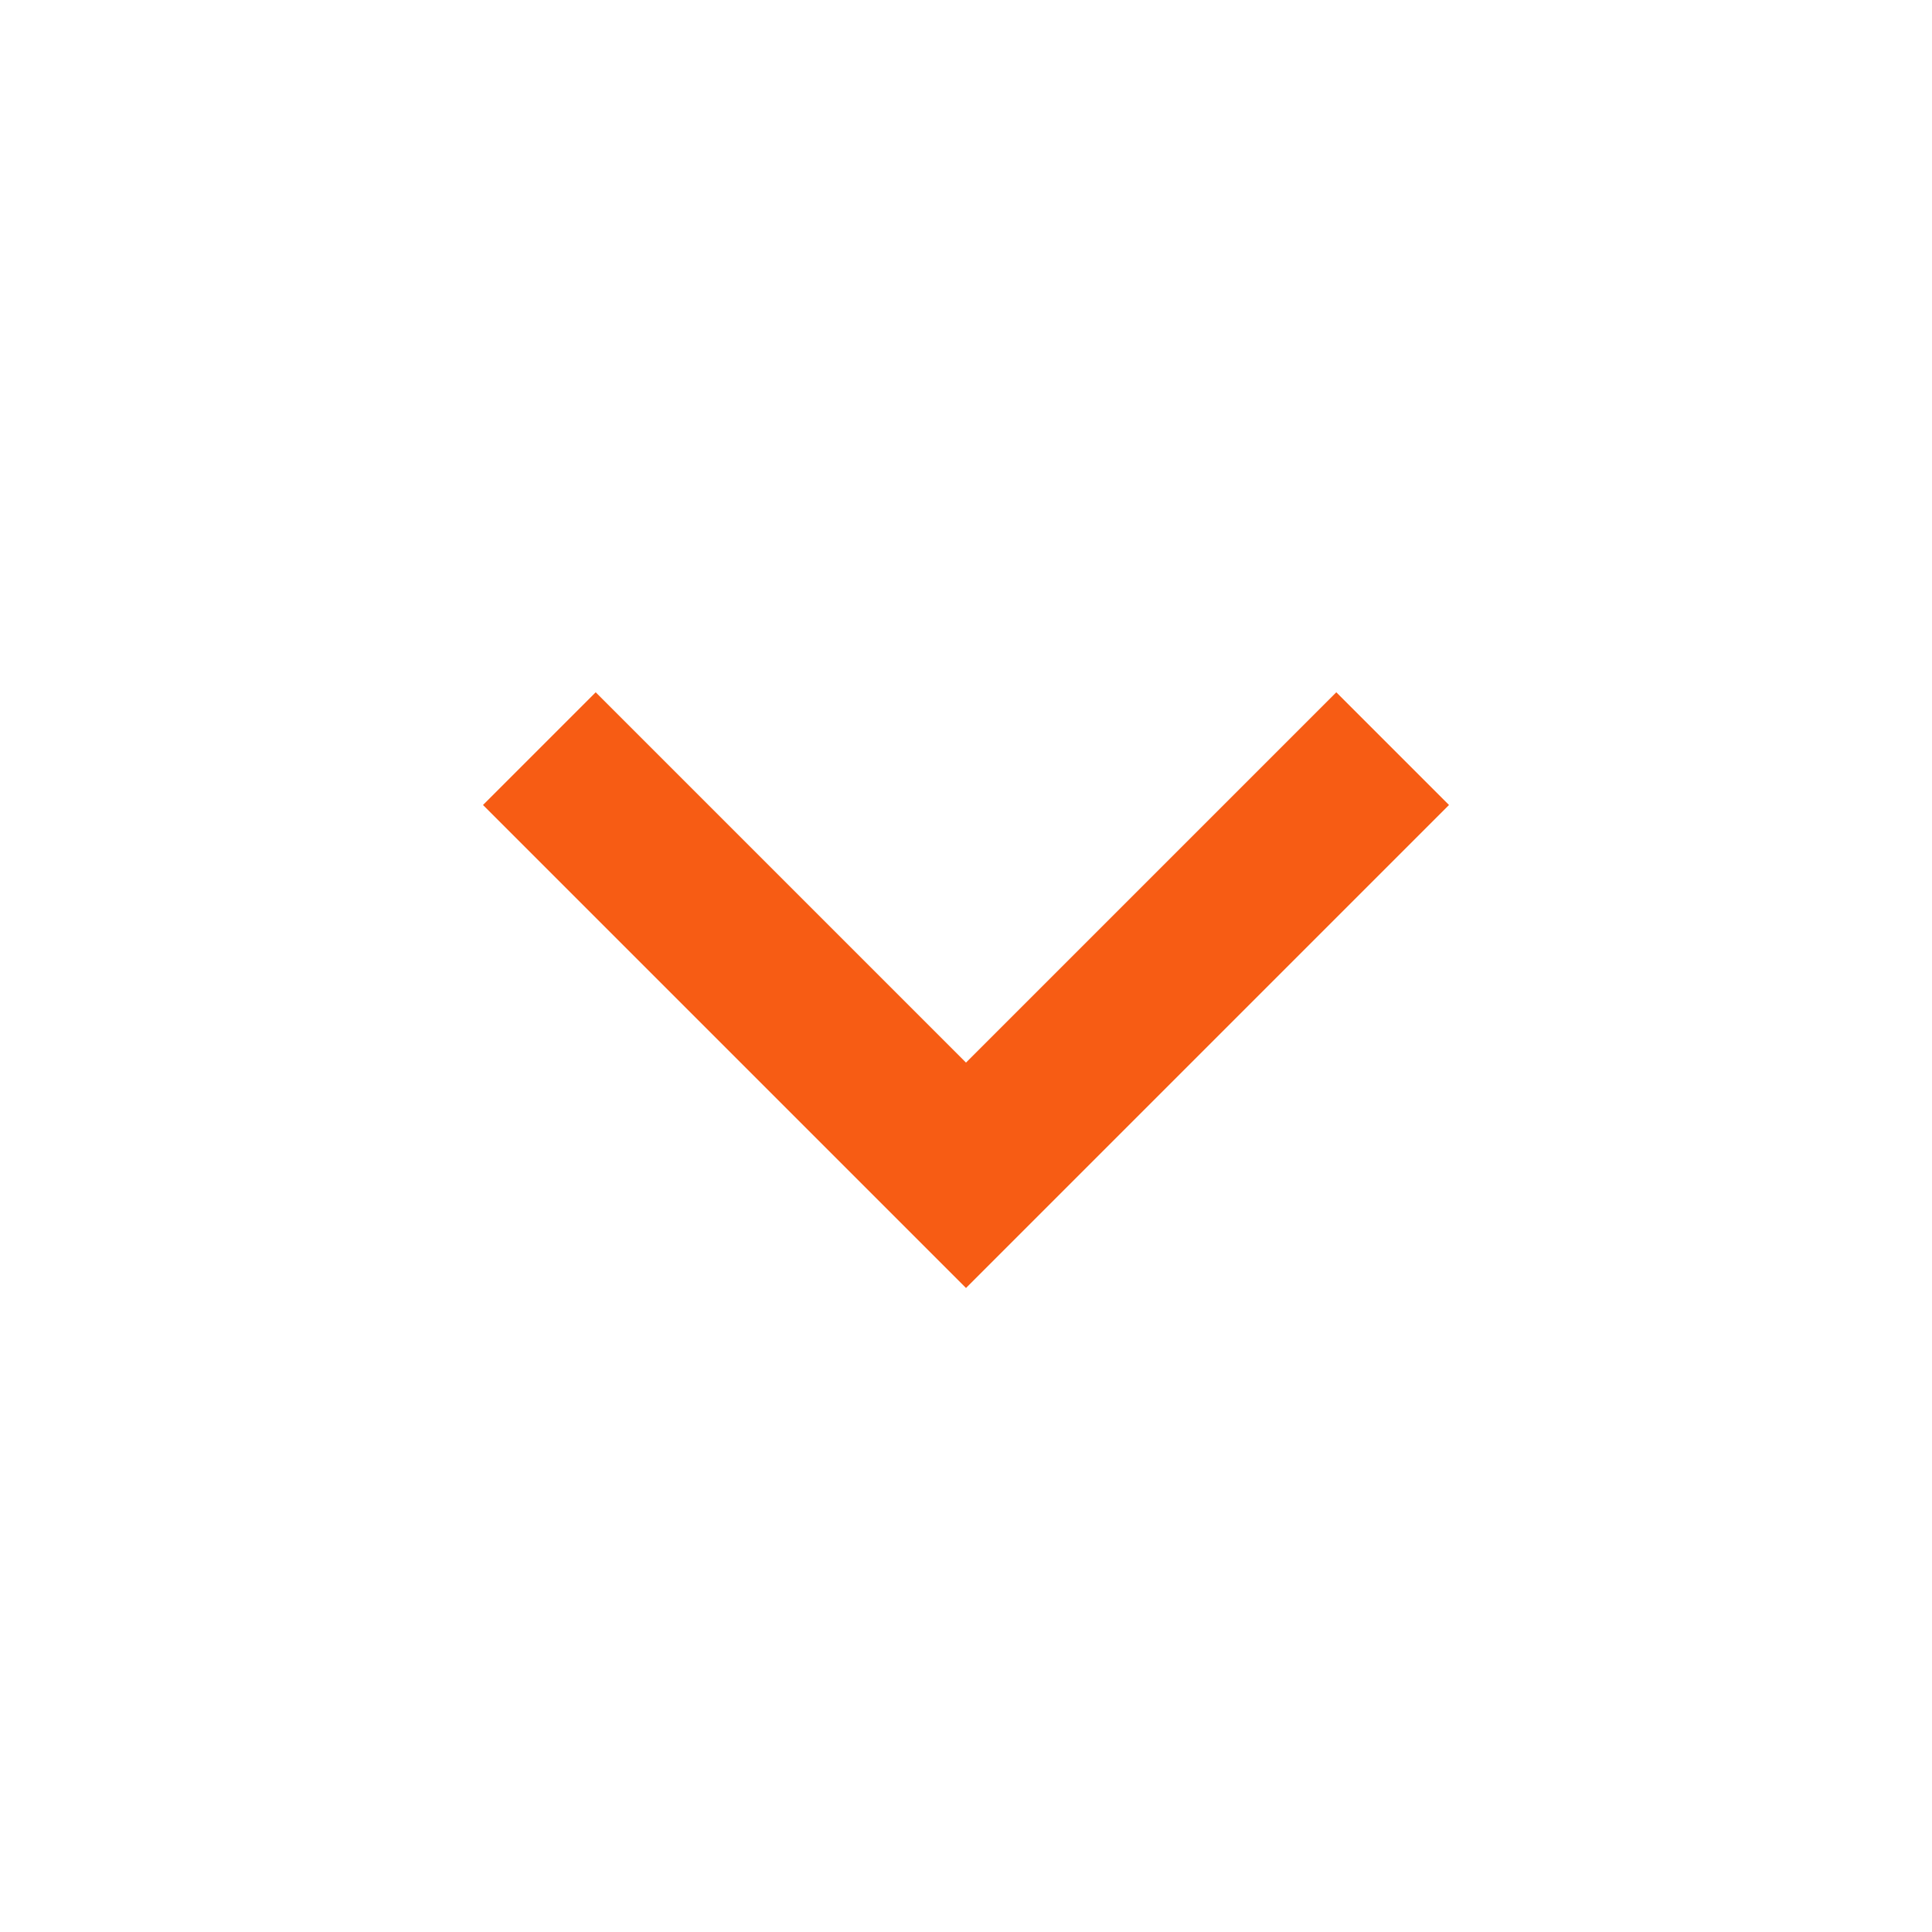 <?xml version="1.0" encoding="utf-8"?>
<!-- Generator: Adobe Illustrator 24.1.2, SVG Export Plug-In . SVG Version: 6.00 Build 0)  -->
<svg version="1.1" id="Lag_1" xmlns="http://www.w3.org/2000/svg" xmlns:xlink="http://www.w3.org/1999/xlink" x="0px" y="0px"
	 viewBox="0 0 24 24" style="enable-background:new 0 0 24 24;" xml:space="preserve">
<style type="text/css">
	.st0{fill:#F75C14;}
	.st1{fill:none;}
</style>
<path class="st0" d="M16.6,8.6L12,13.2L7.4,8.6L6,10l6,6l6-6L16.6,8.6z"/>
<path class="st1" d="M0,0h24v24H0V0z"/>
</svg>
